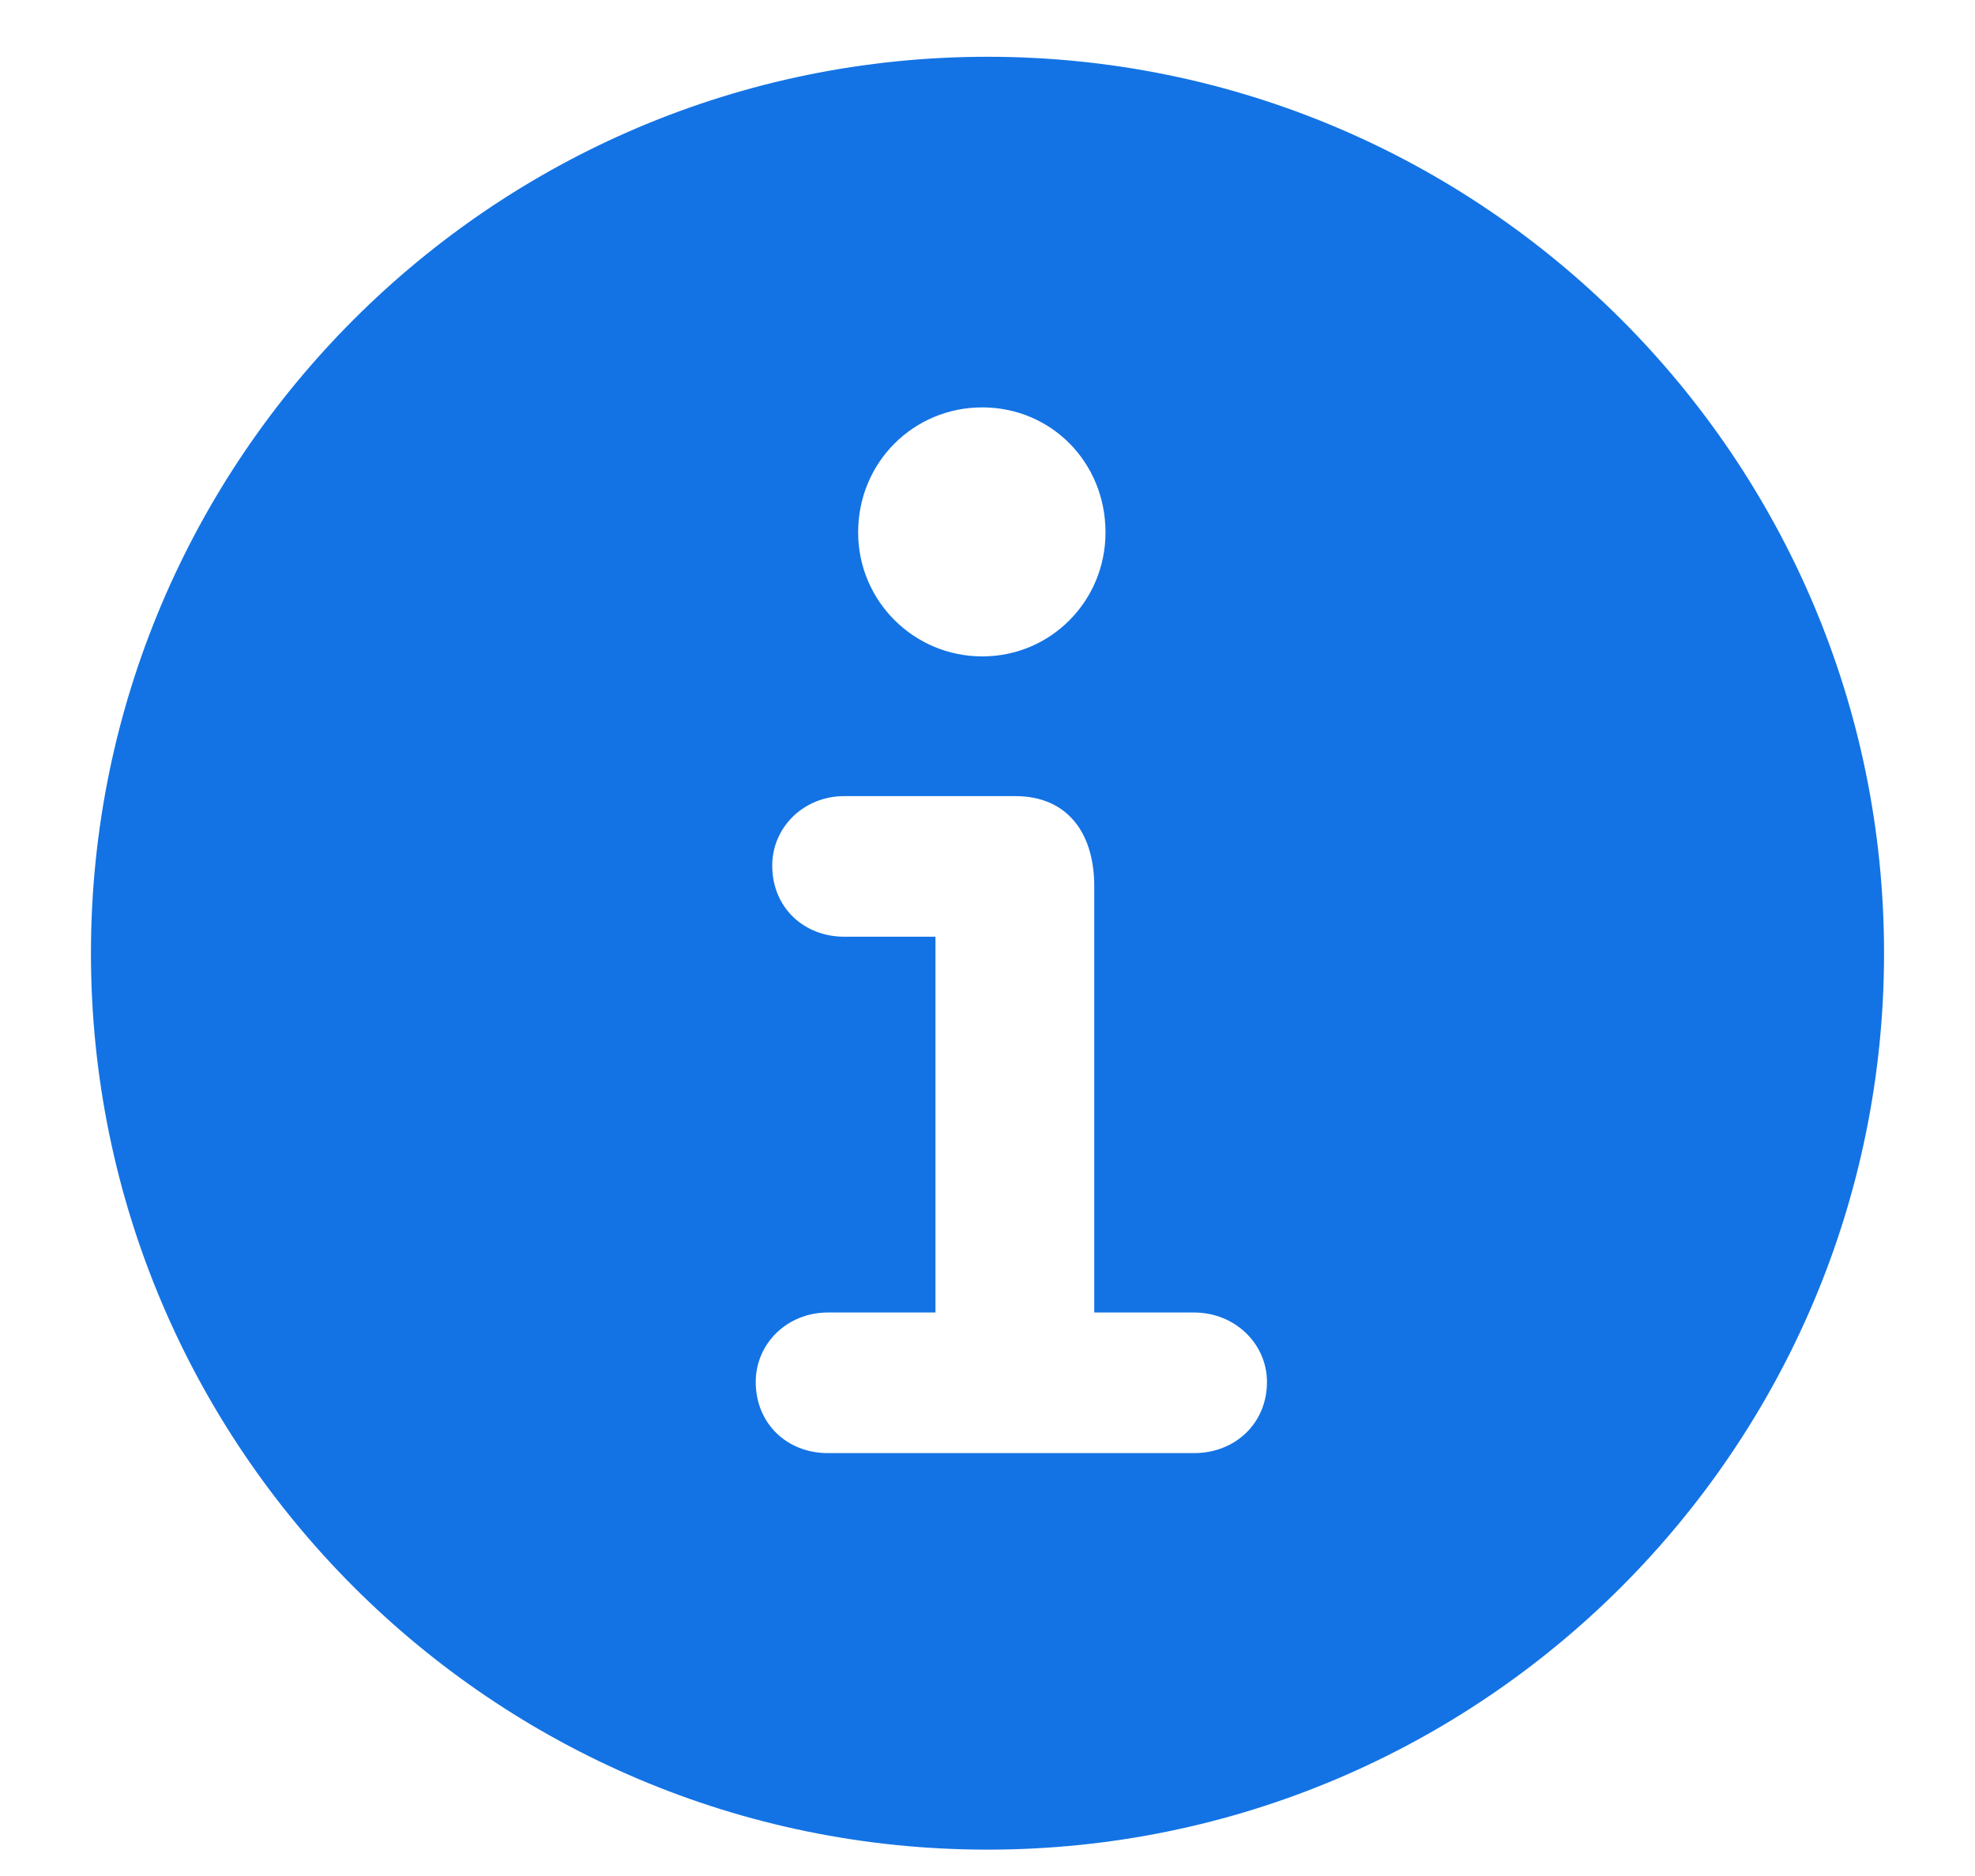 <svg width="20" height="19" viewBox="0 0 20 19" fill="none" xmlns="http://www.w3.org/2000/svg">
<path d="M10 18.733C4.99 18.733 0.921 14.664 0.921 9.654C0.921 4.645 4.99 0.575 10 0.575C15.01 0.575 19.079 4.645 19.079 9.654C19.079 14.664 15.01 18.733 10 18.733ZM9.947 6.648C10.642 6.648 11.195 6.086 11.195 5.392C11.195 4.68 10.642 4.126 9.947 4.126C9.253 4.126 8.69 4.68 8.69 5.392C8.69 6.086 9.253 6.648 9.947 6.648ZM8.383 14.717H12.092C12.505 14.717 12.83 14.418 12.83 13.996C12.83 13.609 12.505 13.293 12.092 13.293H11.081V8.978C11.081 8.424 10.8 8.063 10.281 8.063H8.55C8.137 8.063 7.82 8.38 7.82 8.767C7.82 9.188 8.137 9.487 8.55 9.487H9.473V13.293H8.383C7.97 13.293 7.653 13.609 7.653 13.996C7.653 14.418 7.97 14.717 8.383 14.717Z" fill="#1373E4"/>
</svg>
